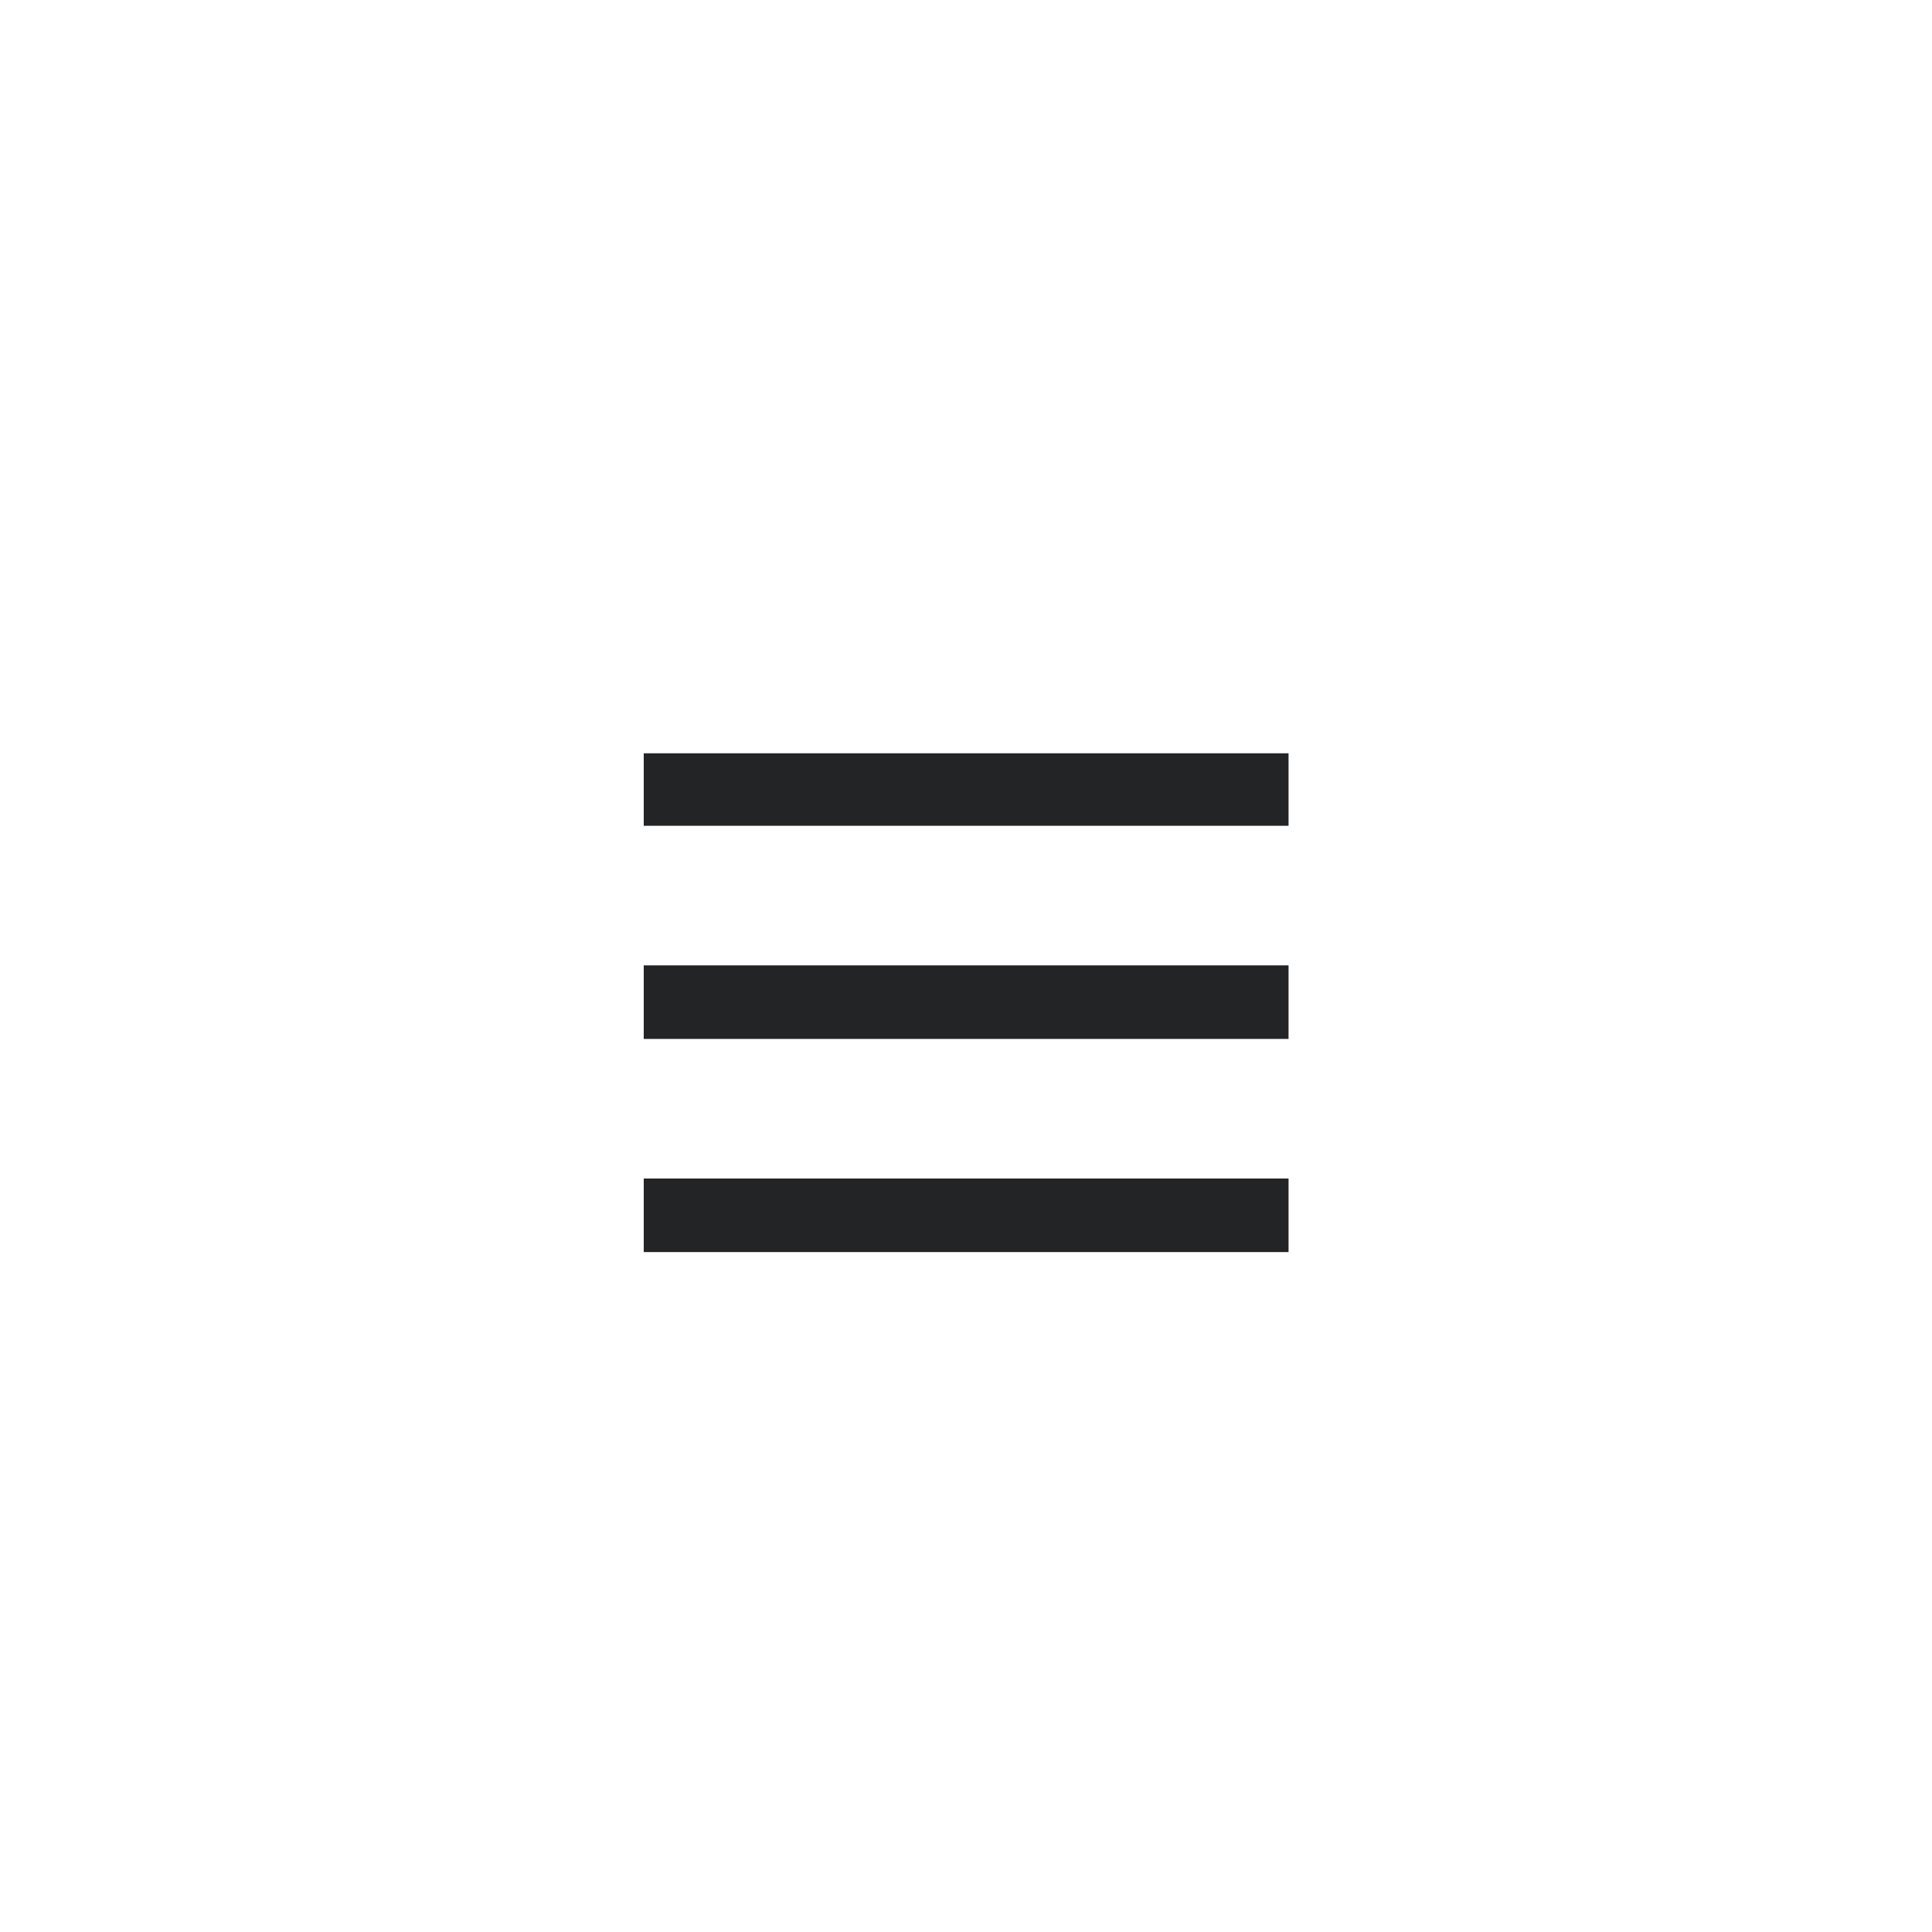 <svg width="40" height="40" viewBox="0 0 40 40" fill="none" xmlns="http://www.w3.org/2000/svg">
<path d="M26.678 25.923H13.328V24.4H26.678V25.923ZM26.678 21.51H13.328V19.987H26.678V21.51ZM26.678 17.097H13.328V15.596H26.678V17.097Z" fill="#232426"/>
</svg>
